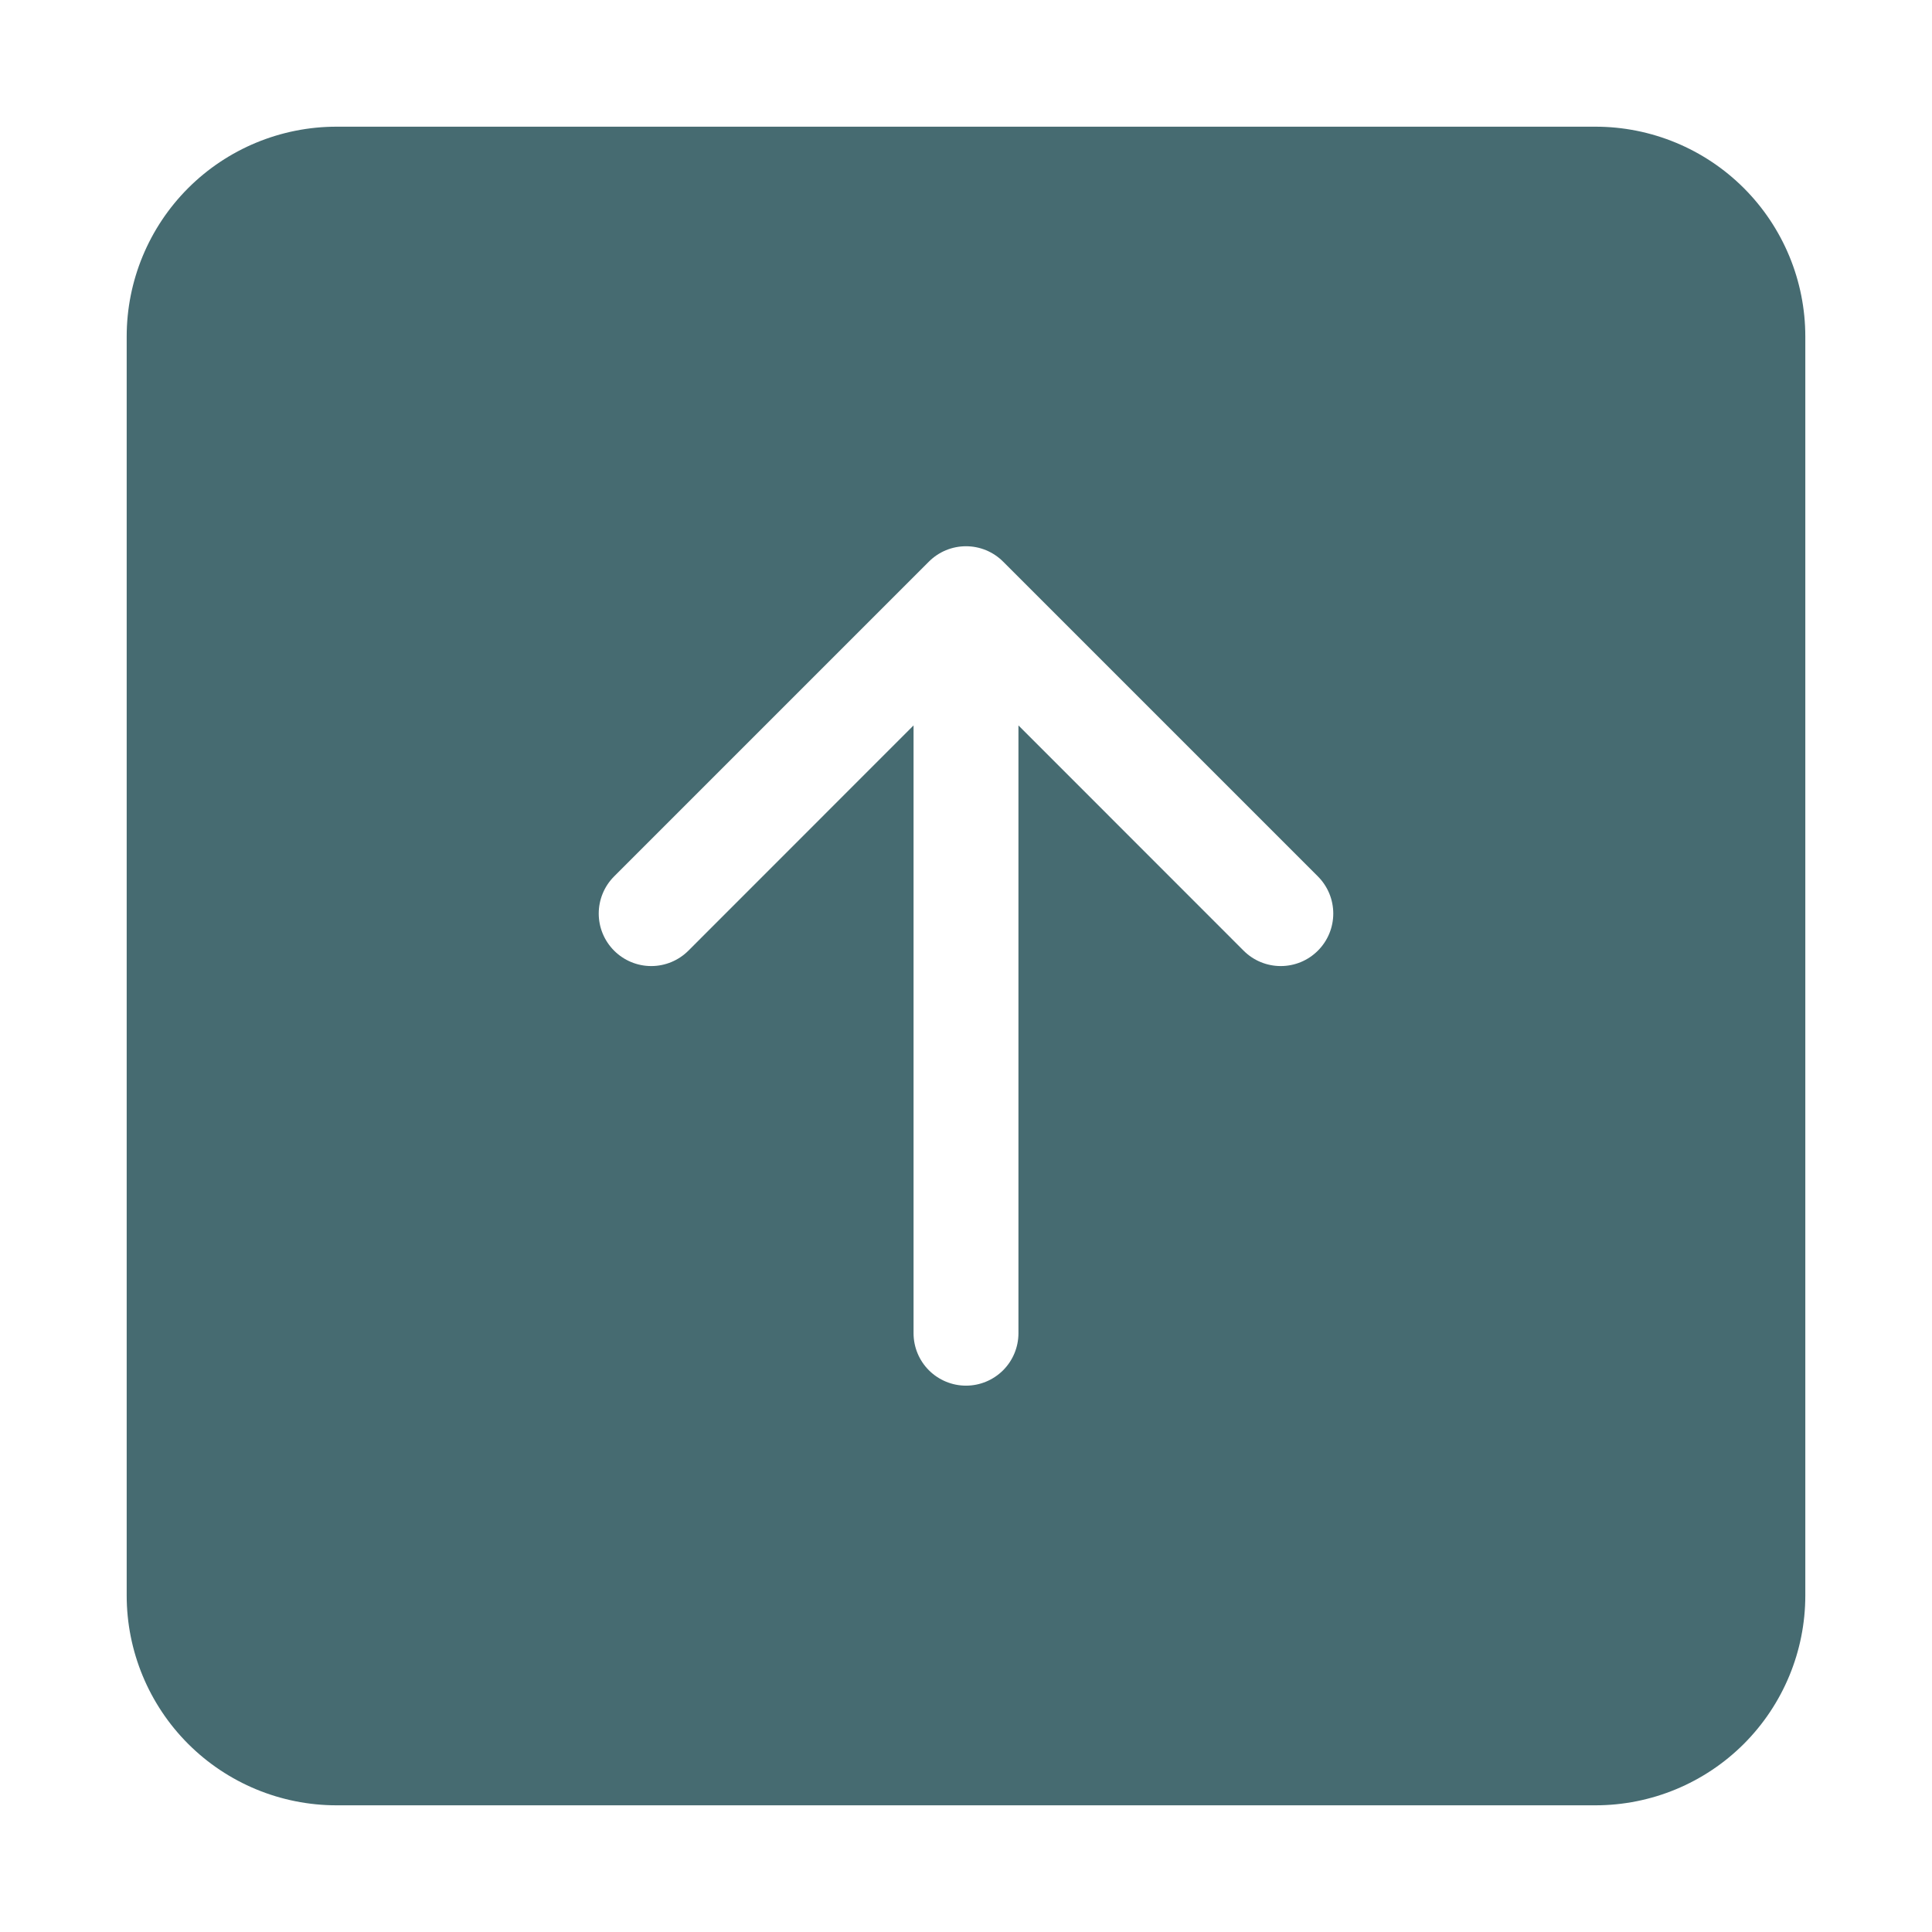<svg xmlns="http://www.w3.org/2000/svg" width="61" height="61" fill="none" viewBox="0 0 61 61"><g filter="url(#filter0_d_1057_4050)"><path fill="#466B71" d="M10.625 53C8.868 53 7.183 52.302 5.94 51.06C4.698 49.817 4 48.132 4 46.375V6.625C4 4.868 4.698 3.183 5.94 1.94C7.183 0.698 8.868 0 10.625 0L50.375 0C52.132 0 53.817 0.698 55.06 1.94C56.302 3.183 57 4.868 57 6.625V46.375C57 48.132 56.302 49.817 55.06 51.06C53.817 52.302 52.132 53 50.375 53H10.625ZM32.156 38.094V18.904L39.265 26.016C39.419 26.17 39.602 26.293 39.803 26.376C40.004 26.459 40.22 26.502 40.438 26.502C40.655 26.502 40.871 26.459 41.072 26.376C41.273 26.293 41.456 26.17 41.61 26.016C41.764 25.862 41.886 25.68 41.97 25.478C42.053 25.277 42.096 25.061 42.096 24.844C42.096 24.626 42.053 24.41 41.97 24.209C41.886 24.008 41.764 23.825 41.61 23.671L31.673 13.734C31.519 13.579 31.336 13.457 31.135 13.373C30.934 13.29 30.718 13.247 30.5 13.247C30.282 13.247 30.066 13.29 29.865 13.373C29.664 13.457 29.481 13.579 29.327 13.734L19.39 23.671C19.079 23.982 18.904 24.404 18.904 24.844C18.904 25.284 19.079 25.705 19.39 26.016C19.701 26.327 20.123 26.502 20.562 26.502C21.002 26.502 21.424 26.327 21.735 26.016L28.844 18.904V38.094C28.844 38.533 29.018 38.954 29.329 39.265C29.64 39.575 30.061 39.75 30.5 39.75C30.939 39.75 31.36 39.575 31.671 39.265C31.982 38.954 32.156 38.533 32.156 38.094Z"/></g><defs><filter id="filter0_d_1057_4050" width="61" height="61" x="0" y="0" color-interpolation-filters="sRGB" filterUnits="userSpaceOnUse"><feFlood flood-opacity="0" result="BackgroundImageFix"/><feColorMatrix in="SourceAlpha" result="hardAlpha" type="matrix" values="0 0 0 0 0 0 0 0 0 0 0 0 0 0 0 0 0 0 127 0"/><feOffset dy="4"/><feGaussianBlur stdDeviation="2"/><feComposite in2="hardAlpha" operator="out"/><feColorMatrix type="matrix" values="0 0 0 0 0.286 0 0 0 0 0.243 0 0 0 0 0.514 0 0 0 0.124 0"/><feBlend in2="BackgroundImageFix" mode="normal" result="effect1_dropShadow_1057_4050"/><feBlend in="SourceGraphic" in2="effect1_dropShadow_1057_4050" mode="normal" result="shape"/></filter></defs></svg>